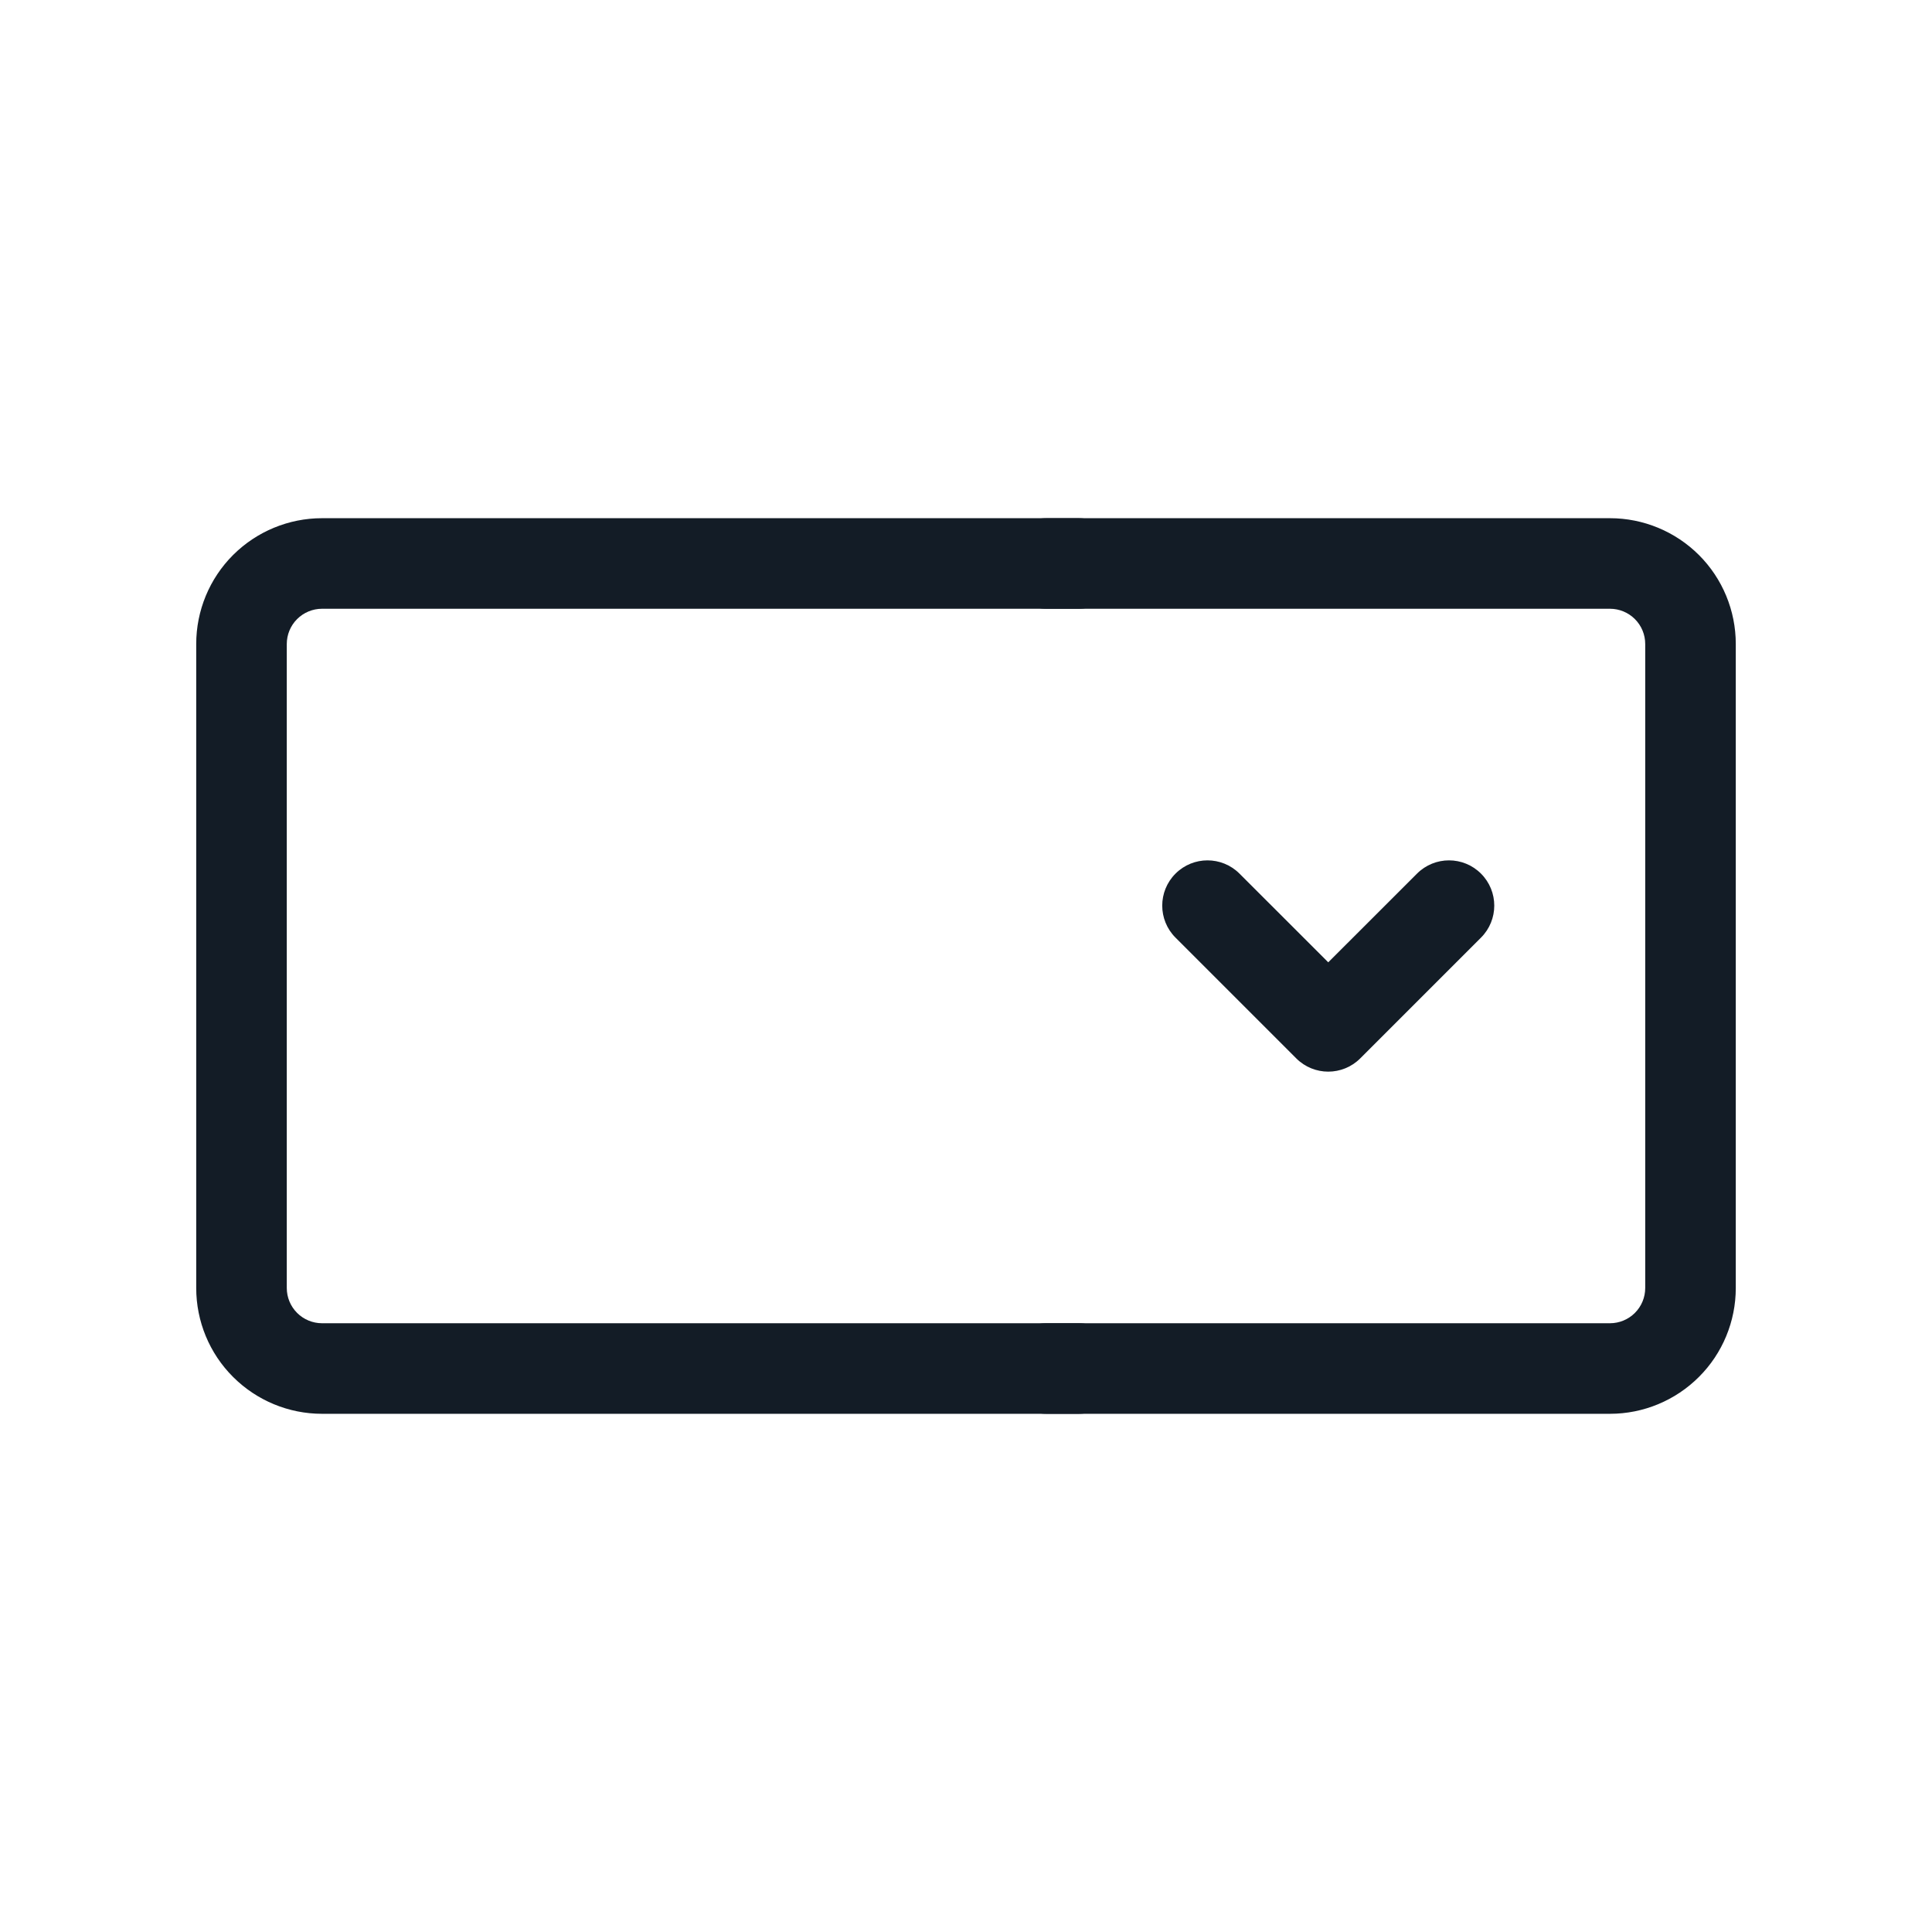 <svg width="32" height="32" viewBox="0 0 32 32" fill="none" xmlns="http://www.w3.org/2000/svg">
<path fill-rule="evenodd" clip-rule="evenodd" d="M16.583 9.333C16.583 8.919 16.919 8.583 17.333 8.583H26.667C27.219 8.583 27.749 8.803 28.14 9.193C28.531 9.584 28.75 10.114 28.75 10.667V21.333C28.75 21.886 28.531 22.416 28.14 22.806C27.749 23.197 27.219 23.417 26.667 23.417H17.333C16.919 23.417 16.583 23.081 16.583 22.667C16.583 22.252 16.919 21.917 17.333 21.917H26.667C26.821 21.917 26.97 21.855 27.079 21.746C27.189 21.636 27.25 21.488 27.25 21.333V10.667C27.25 10.512 27.189 10.364 27.079 10.254C26.97 10.145 26.821 10.083 26.667 10.083H17.333C16.919 10.083 16.583 9.747 16.583 9.333Z" fill="#131C26"/>
<path fill-rule="evenodd" clip-rule="evenodd" d="M3.86 9.193C4.251 8.803 4.781 8.583 5.333 8.583H17.865C18.28 8.583 18.615 8.919 18.615 9.333C18.615 9.747 18.28 10.083 17.865 10.083H5.333C5.179 10.083 5.03 10.145 4.921 10.254C4.811 10.364 4.75 10.512 4.75 10.667V21.333C4.75 21.488 4.811 21.636 4.921 21.746C5.03 21.855 5.179 21.917 5.333 21.917H17.865C18.28 21.917 18.615 22.252 18.615 22.667C18.615 23.081 18.28 23.417 17.865 23.417H5.333C4.781 23.417 4.251 23.197 3.86 22.806C3.469 22.416 3.25 21.886 3.25 21.333V10.667C3.25 10.114 3.469 9.584 3.86 9.193Z" fill="#131C26"/>
<path fill-rule="evenodd" clip-rule="evenodd" d="M19.47 14.47C19.763 14.177 20.237 14.177 20.53 14.47L22 15.939L23.47 14.47C23.763 14.177 24.237 14.177 24.53 14.47C24.823 14.763 24.823 15.237 24.53 15.53L22.53 17.53C22.237 17.823 21.763 17.823 21.47 17.53L19.47 15.53C19.177 15.237 19.177 14.763 19.47 14.47Z" fill="#131C26"/>
</svg>
